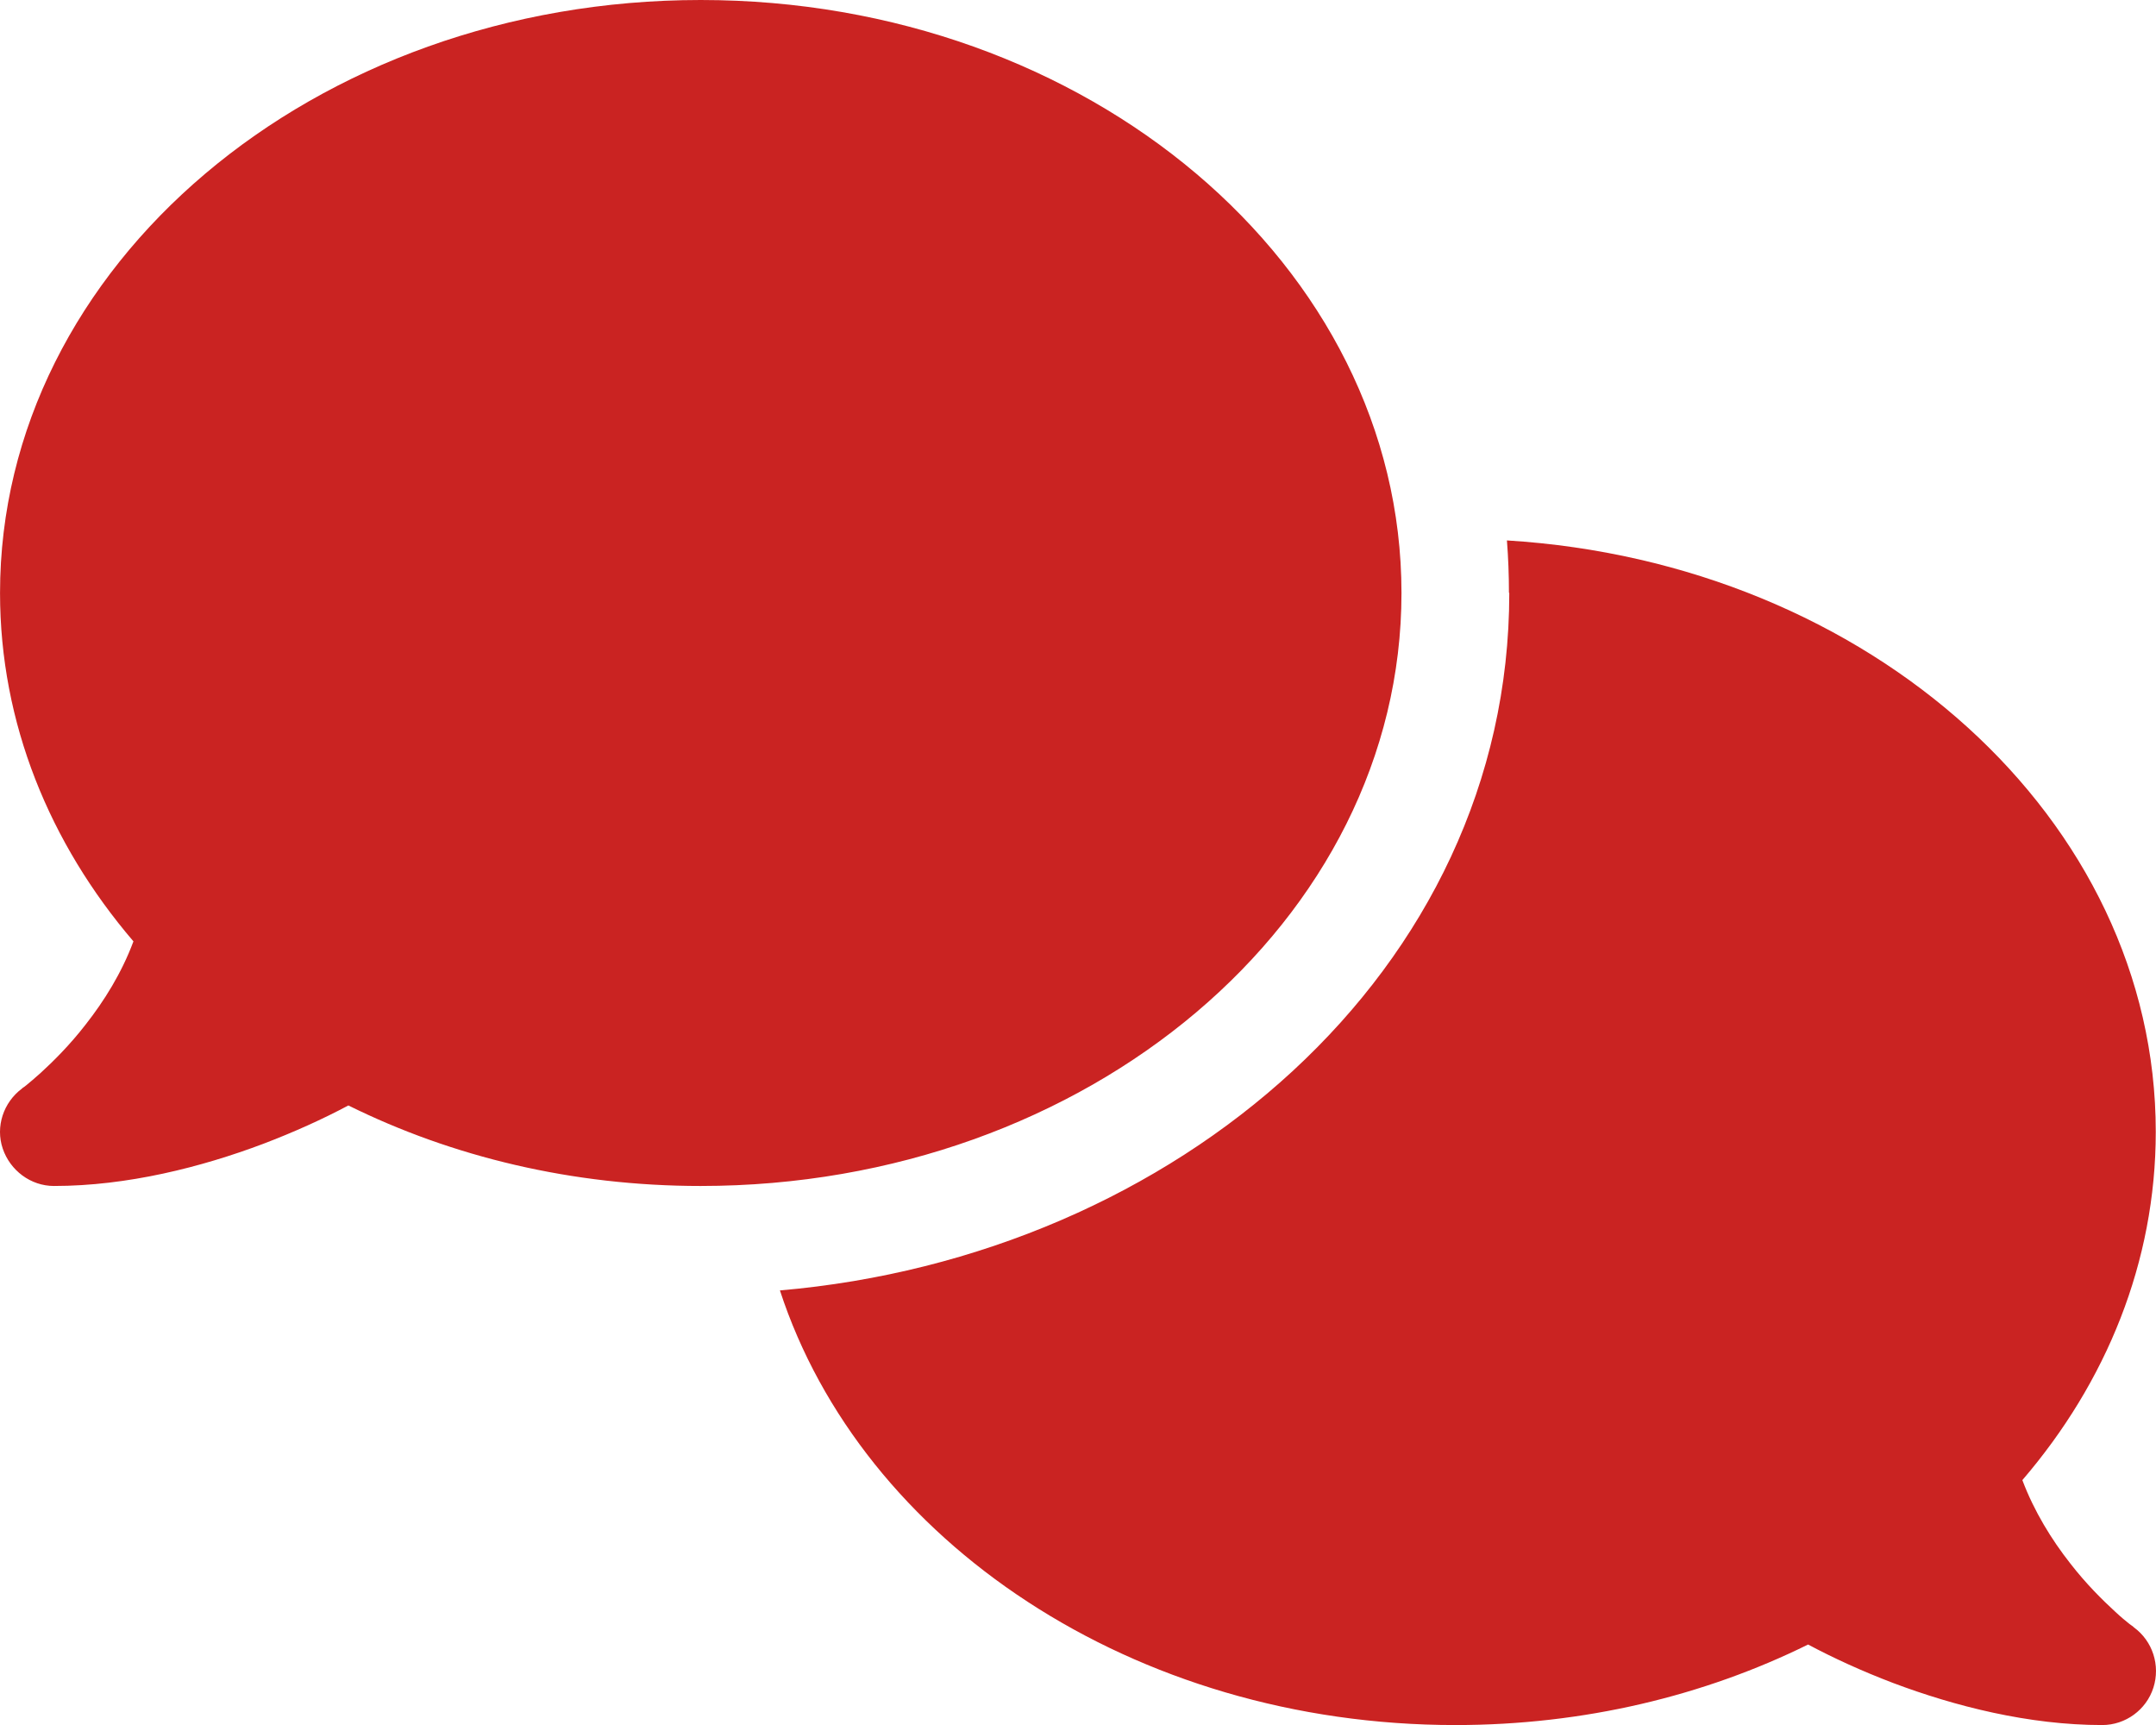 <?xml version="1.0" encoding="UTF-8"?>
<svg id="_レイヤー_2" data-name="レイヤー 2" xmlns="http://www.w3.org/2000/svg" viewBox="0 0 639.98 512">
  <defs>
    <style>
      .cls-1 {
        fill: #ca2322;
        stroke-width: 0px;
      }
    </style>
  </defs>
  <g id="_レイヤー_1-2" data-name="レイヤー 1">
    <path class="cls-1" d="M208.01,352c114.9,0,208-78.8,208-176S322.91,0,208.01,0,.01,78.8.01,176C.01,214.6,14.71,250.3,39.61,279.4c-3.5,9.4-8.7,17.7-14.2,24.7-4.8,6.2-9.7,11-13.3,14.3-1.8,1.6-3.3,2.9-4.3,3.7-.5.4-.9.7-1.1.8l-.2.2h0c-5.5,4.1-7.9,11.3-5.7,17.8s8.3,11.1,15.2,11.1c21.8,0,43.8-5.6,62.1-12.5,9.2-3.5,17.8-7.4,25.3-11.4,30.7,15.2,66.4,23.9,104.6,23.9ZM448.01,176c0,112.3-99.1,196.9-216.5,207,24.3,74.4,104.9,129,200.5,129,38.2,0,73.9-8.7,104.7-23.9,7.5,4,16,7.9,25.2,11.4,18.3,6.9,40.3,12.5,62.1,12.5,6.9,0,13.1-4.5,15.2-11.1,2.1-6.6-.2-13.8-5.8-17.9h0l-.2-.2c-.2-.2-.6-.4-1.1-.8-1-.8-2.5-2-4.3-3.7-3.6-3.3-8.5-8.1-13.3-14.3-5.5-7-10.7-15.4-14.2-24.7,24.9-29,39.6-64.7,39.6-103.4,0-92.8-84.9-168.9-192.6-175.5.4,5.1.6,10.3.6,15.5l.1.1Z"/>
  </g>
</svg>